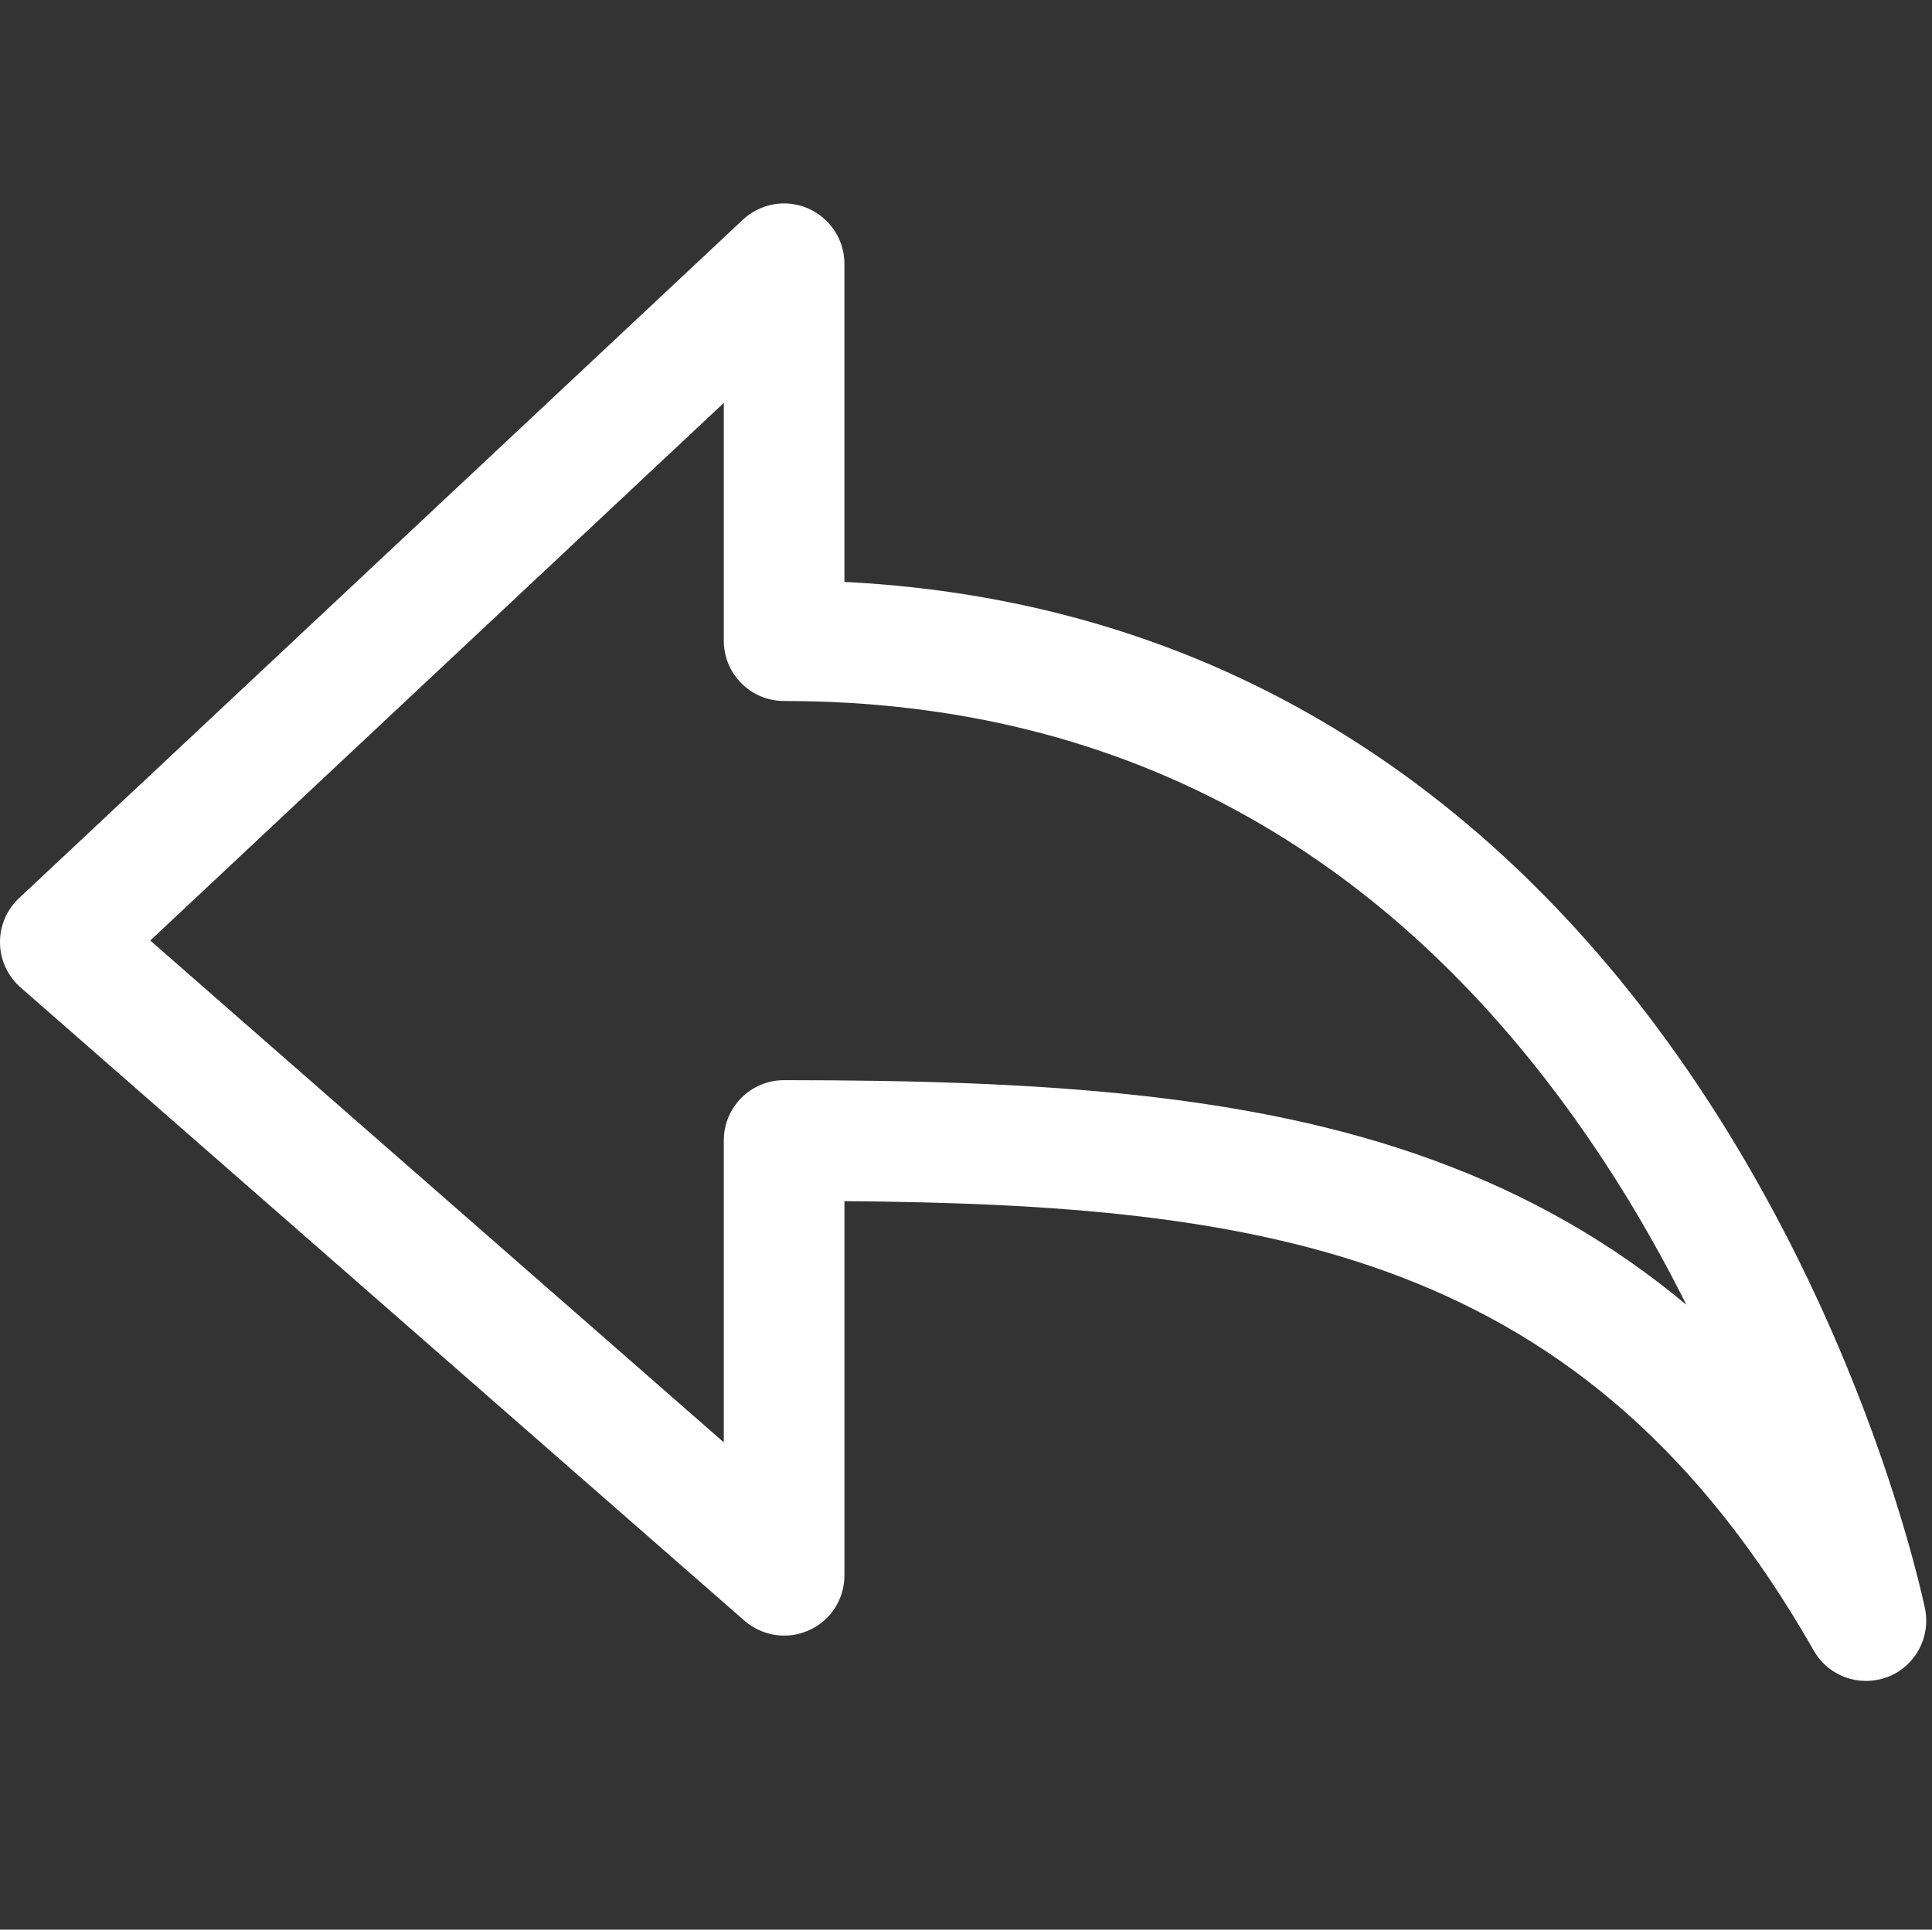 <?xml version="1.0" standalone="no"?><!DOCTYPE svg PUBLIC "-//W3C//DTD SVG 1.1//EN" "http://www.w3.org/Graphics/SVG/1.1/DTD/svg11.dtd"><svg t="1539010043564" class="icon" style="" viewBox="0 0 1025 1024" version="1.1" xmlns="http://www.w3.org/2000/svg" p-id="30708" xmlns:xlink="http://www.w3.org/1999/xlink" width="200.195" height="200"><rect x="0" y="0" width="1025" height="1024" fill="#333333" stroke="none"/><defs><style type="text/css"></style></defs><path d="M990.008 892c-11.2 0-22-5.9-27.8-16.2C841.708 664.3 672.308 639.2 448.008 637.4l0 198.6c0 12.6-7.3 24-18.8 29.1-11.4 5.2-24.8 3.2-34.3-5.1l-384-336c-6.8-6-10.8-14.5-10.9-23.5-0.2-9 3.5-17.7 10.1-23.9l384-360c9.3-8.7 22.9-11.1 34.6-6 11.7 5.1 19.3 16.6 19.3 29.4l0 168.8c100.4 5 191.9 33.7 272.4 85.6 70.8 45.6 133 108.9 184.8 188.2 87.3 133.6 114.9 265.6 116.1 271.1 3.1 15.4-5.4 30.8-20.1 36.3C997.608 891.3 993.808 892 990.008 892zM79.708 499.1 384.008 765.4 384.008 605.2c0-17.7 14.3-32 32-32 136.7 0 247.4 7.2 343.5 42.1 50.9 18.5 95.2 43.8 135.2 77.1-12.5-24.9-27-50.8-44-76.6C744.208 454 598.008 372 416.008 372c-17.7 0-32-14.3-32-32l0-126.2L79.708 499.1z" p-id="30709" fill="#ffffff"></path></svg>